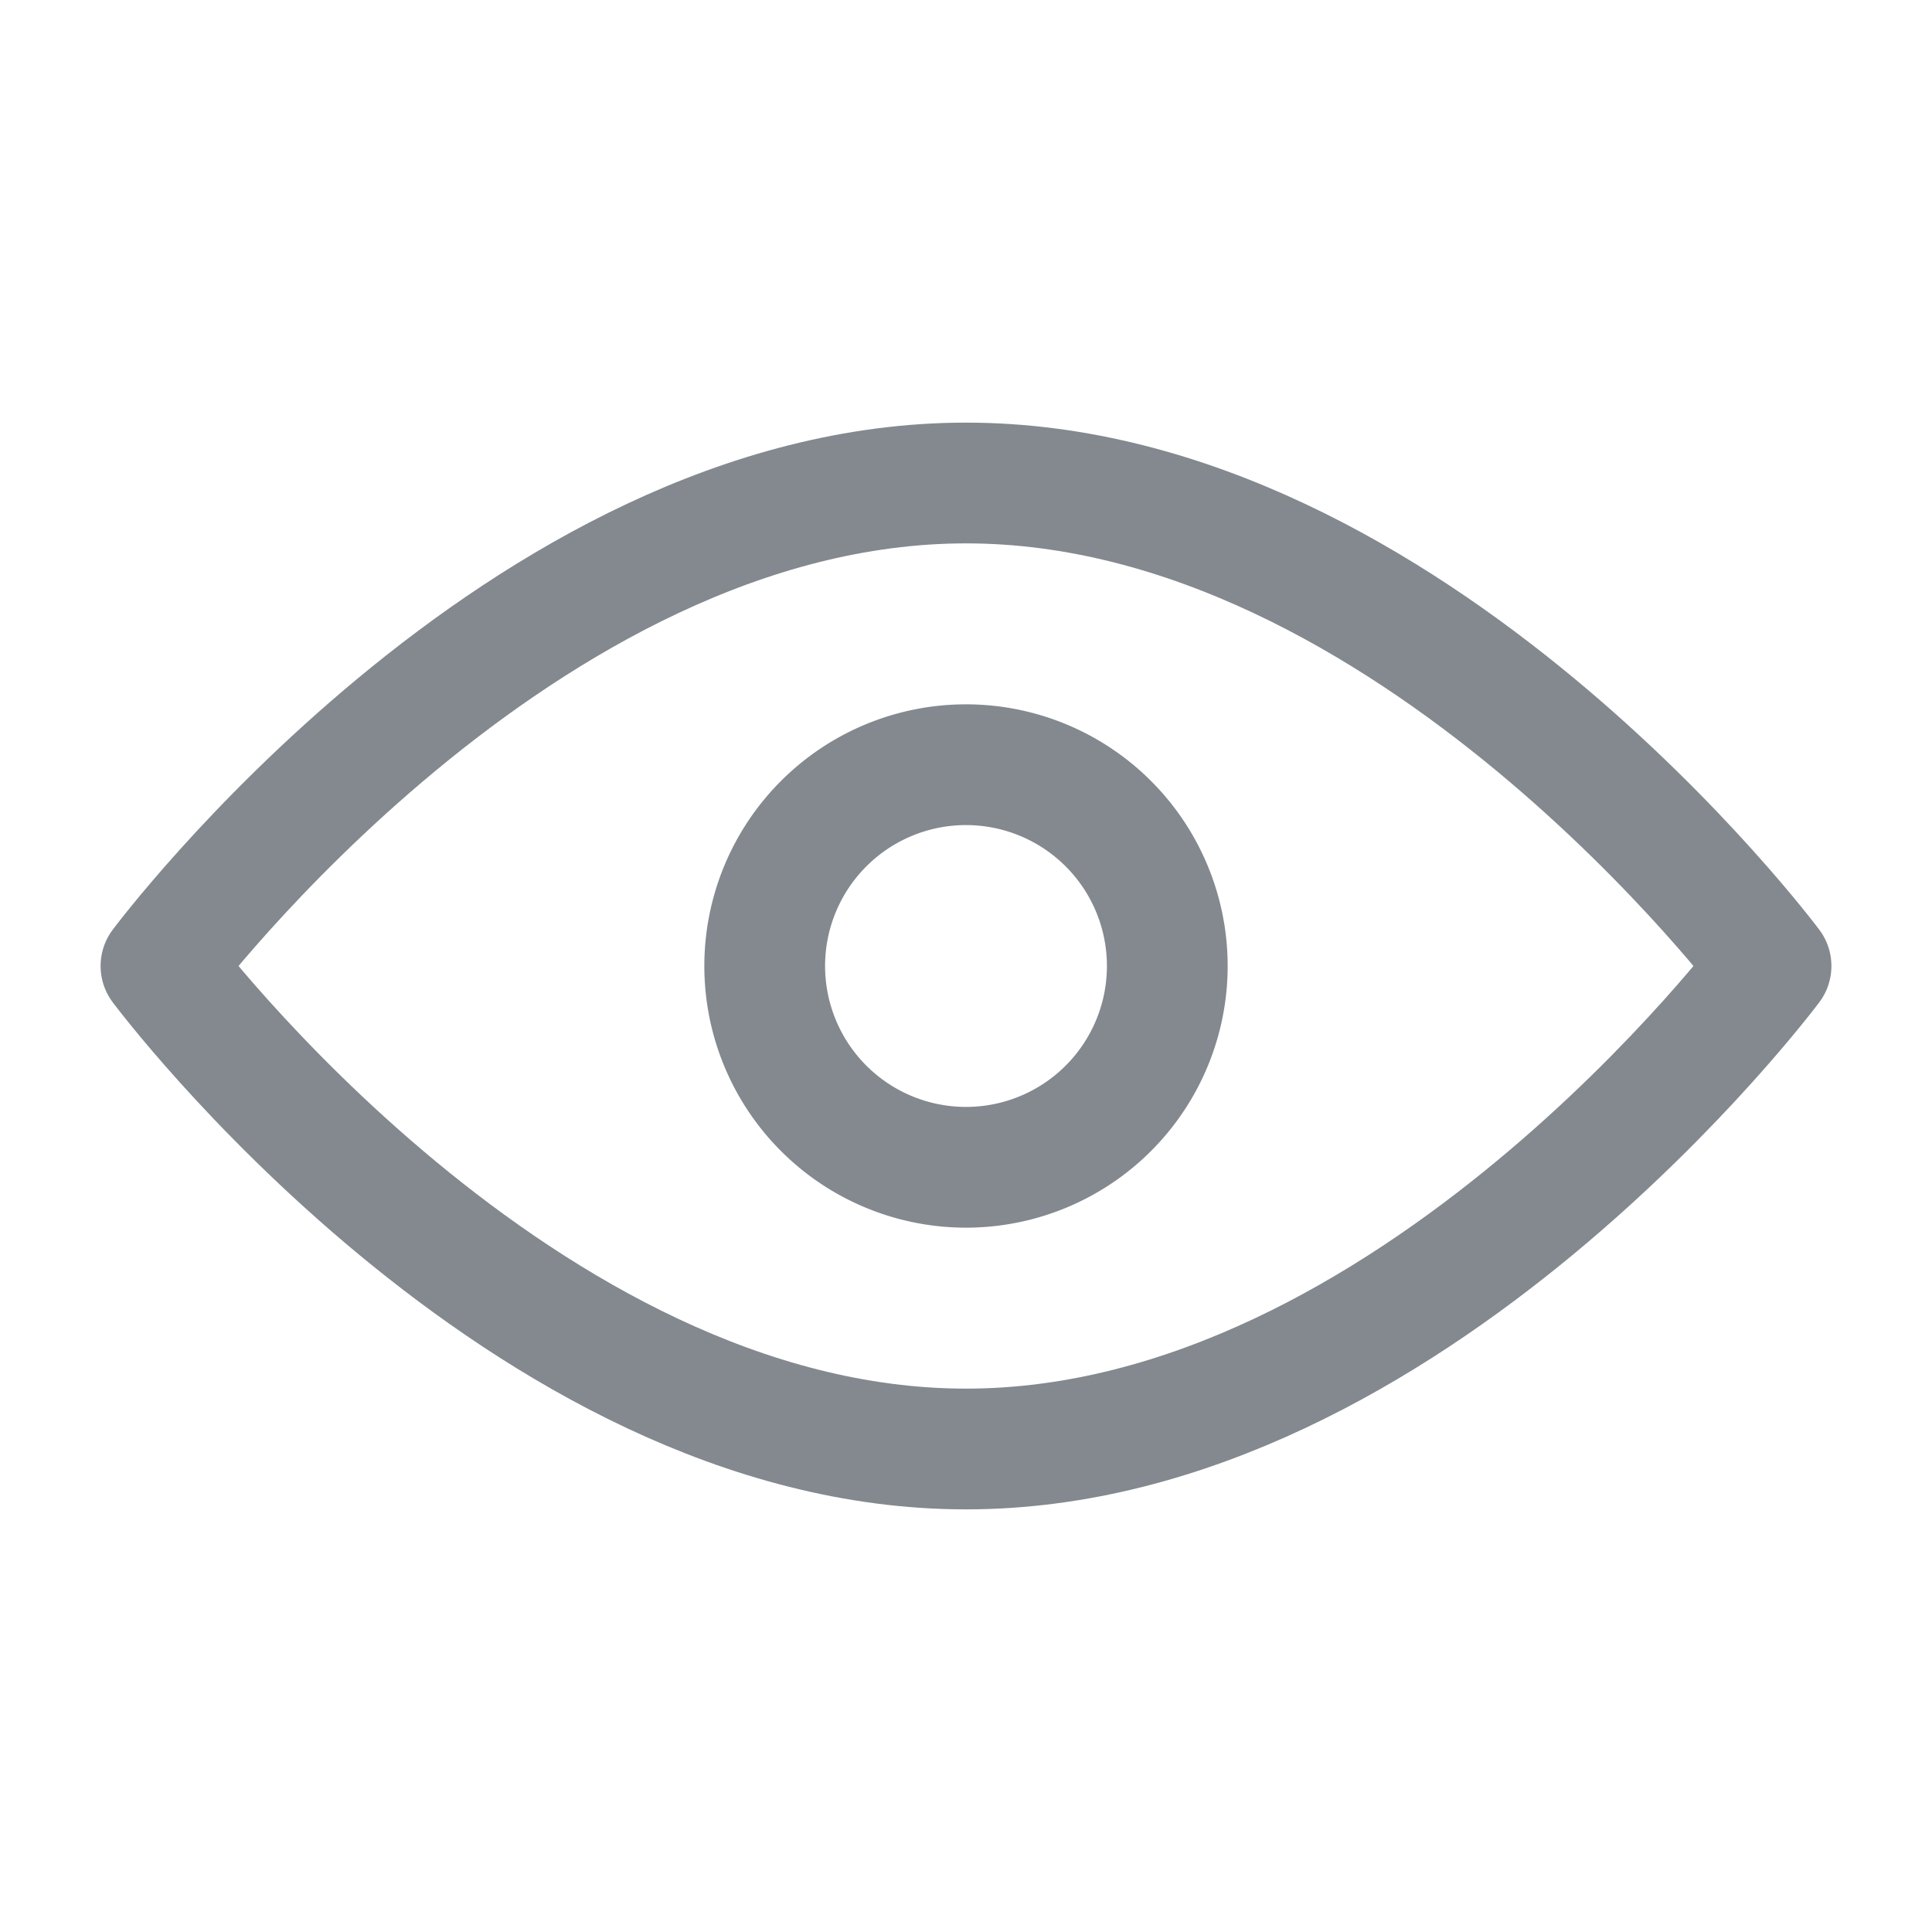 <svg width="16" height="16" viewBox="0 0 16 16" fill="none" xmlns="http://www.w3.org/2000/svg"><defs><clipPath id="a"><path fill="#fff" d="M0 0h16v16H0z"/></clipPath></defs><g clip-path="url(#a)" stroke="#83898F" stroke-linejoin="round"><path d="M14.667 8S11.682 4 8 4 1.333 8 1.333 8 4.318 12 8 12s6.667-4 6.667-4z"/><path d="M9.667 8a1.667 1.667 0 1 0-3.334 0 1.667 1.667 0 0 0 3.334 0z"/></g></svg>

